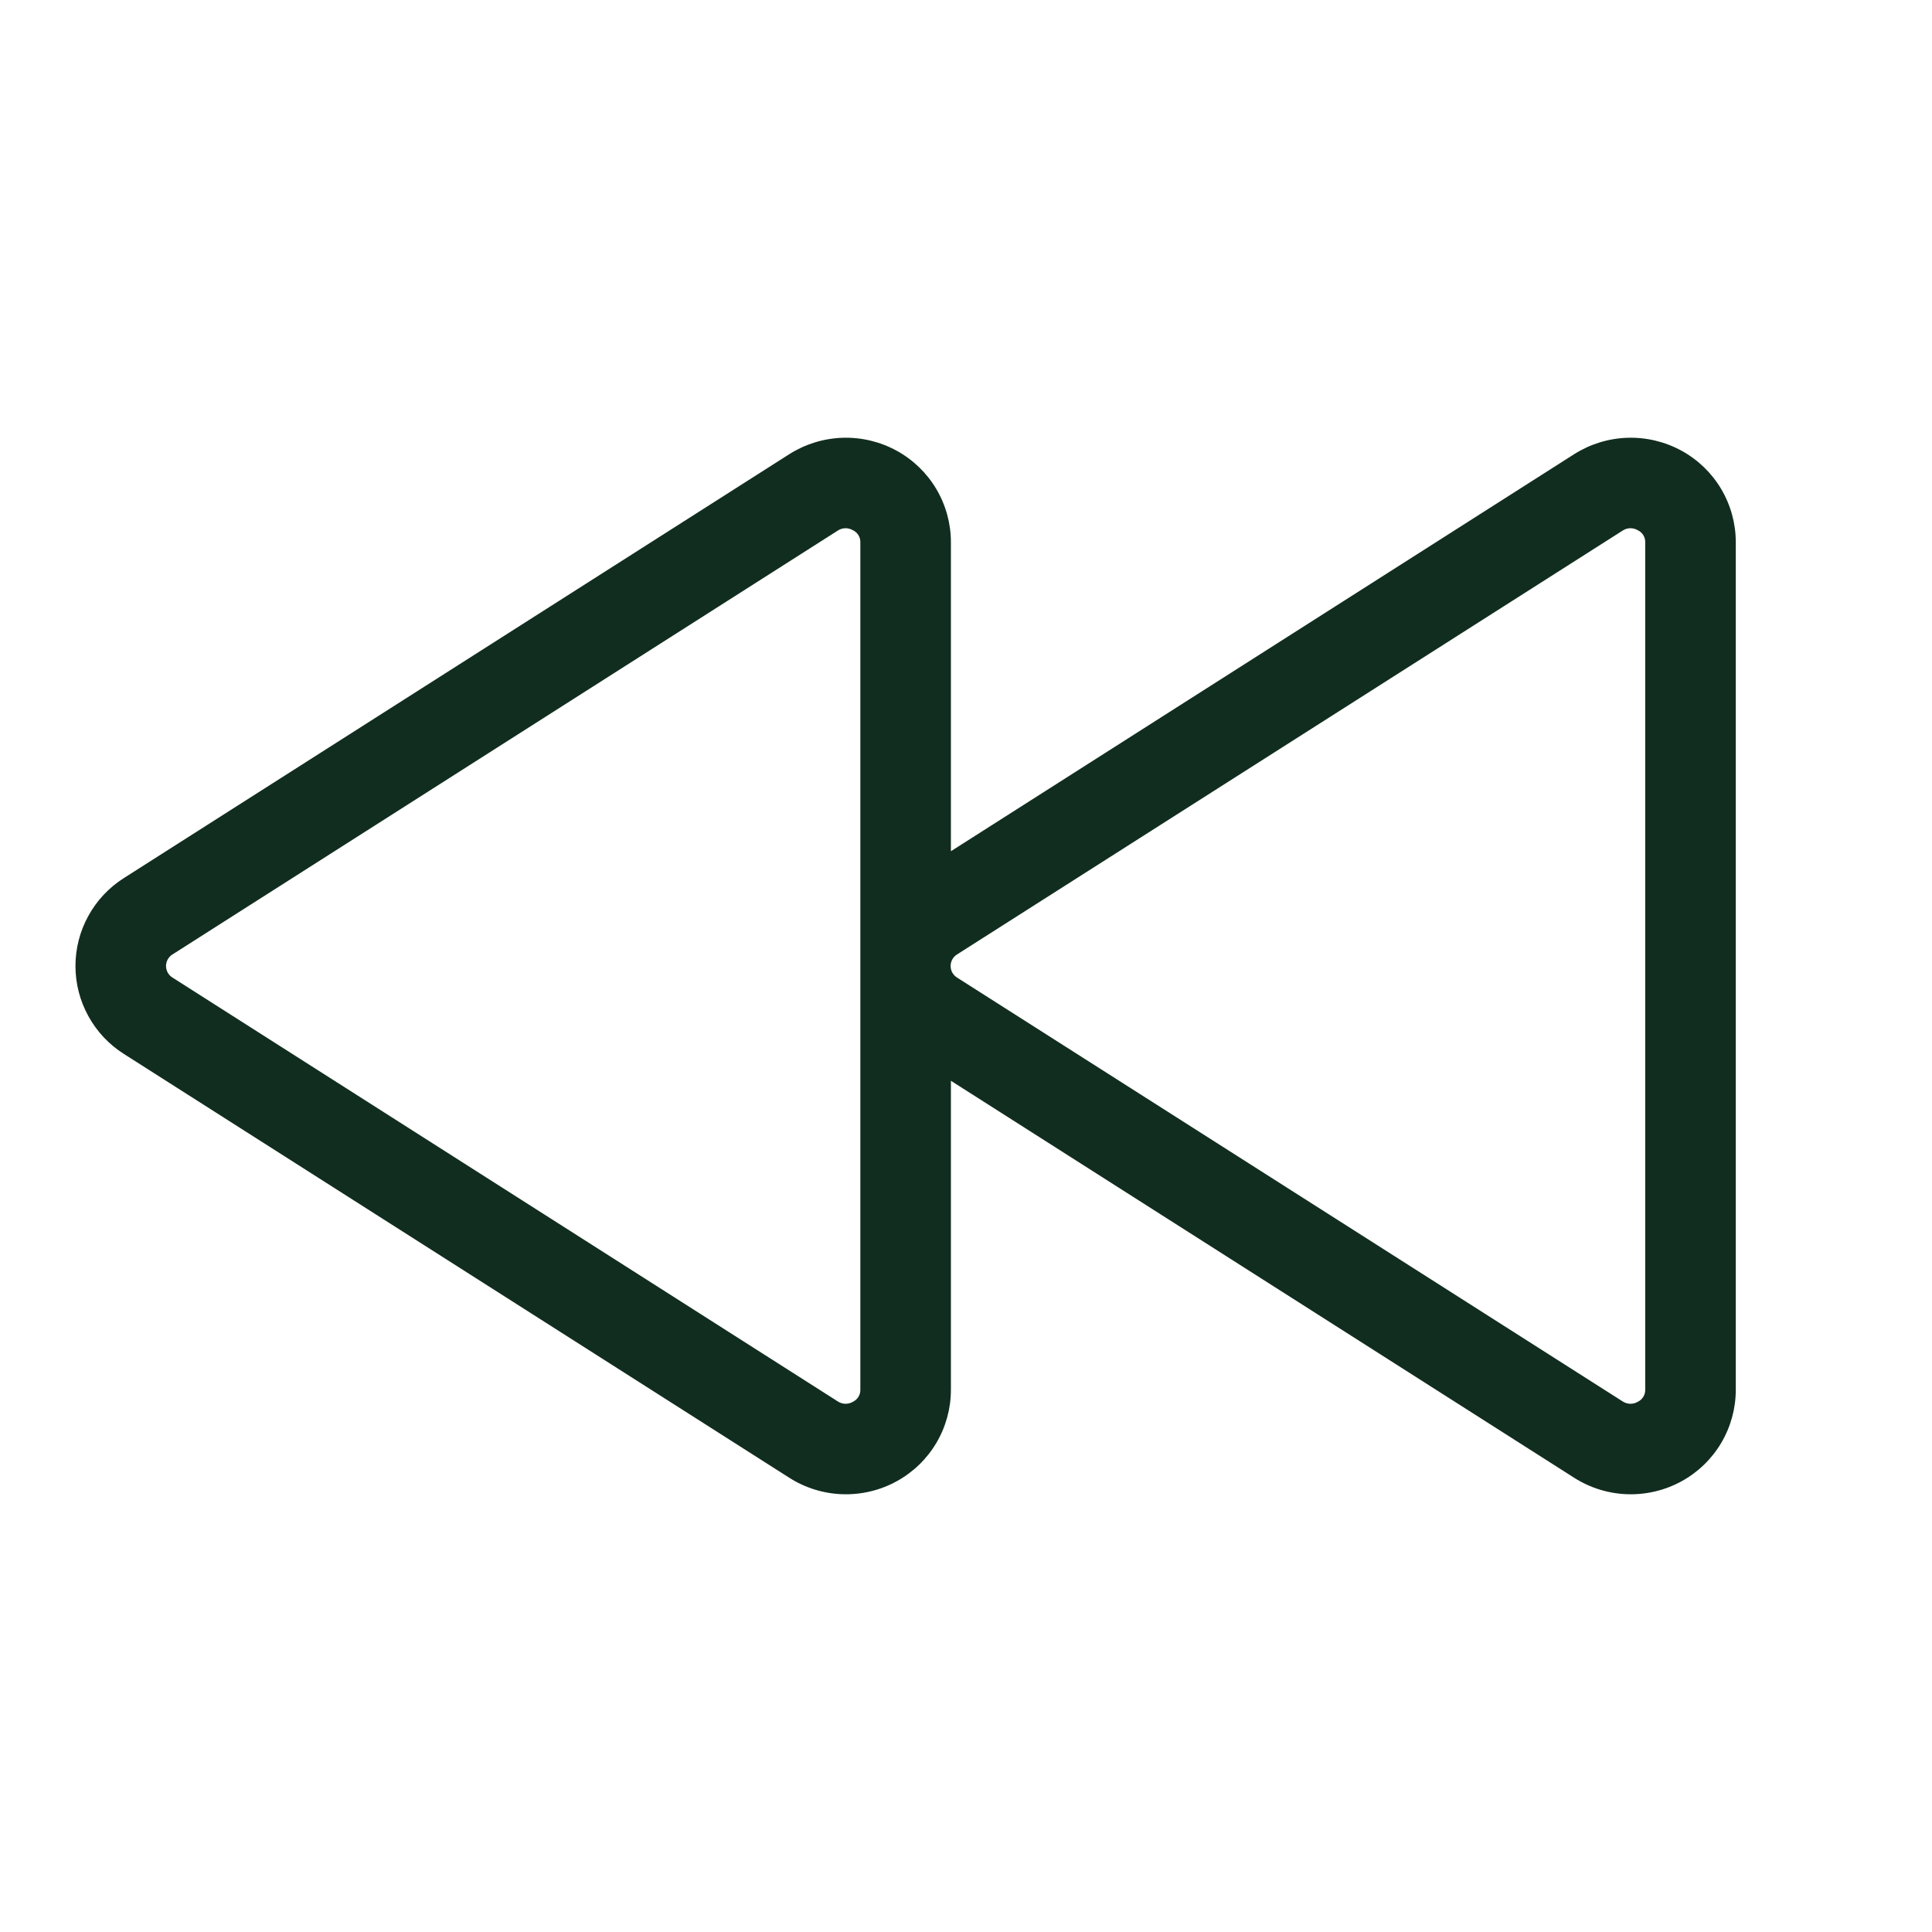 <svg width="32" height="32" viewBox="0 0 32 32" fill="none" xmlns="http://www.w3.org/2000/svg">
<path d="M27.851 7.465C27.577 7.315 27.267 7.241 26.955 7.251C26.642 7.261 26.338 7.355 26.074 7.522L15.75 14.099V8.98C15.75 8.67 15.666 8.366 15.508 8.099C15.35 7.833 15.123 7.614 14.851 7.465C14.577 7.315 14.268 7.241 13.955 7.251C13.642 7.261 13.338 7.355 13.074 7.522L2.051 14.544C1.806 14.699 1.604 14.914 1.464 15.169C1.323 15.424 1.25 15.709 1.25 16C1.25 16.291 1.323 16.576 1.464 16.831C1.604 17.086 1.806 17.301 2.051 17.456L13.074 24.477C13.338 24.645 13.642 24.739 13.955 24.749C14.268 24.759 14.577 24.685 14.851 24.535C15.123 24.386 15.35 24.167 15.508 23.901C15.666 23.634 15.75 23.33 15.75 23.02V17.901L26.074 24.477C26.338 24.645 26.642 24.739 26.955 24.749C27.267 24.759 27.577 24.685 27.851 24.535C28.123 24.386 28.35 24.167 28.508 23.901C28.666 23.634 28.75 23.33 28.75 23.02V8.98C28.75 8.67 28.666 8.366 28.508 8.099C28.35 7.833 28.123 7.614 27.851 7.465ZM14.25 23.02C14.251 23.062 14.239 23.103 14.217 23.138C14.195 23.173 14.163 23.201 14.125 23.219C14.087 23.241 14.043 23.252 13.999 23.251C13.955 23.249 13.912 23.236 13.875 23.211L2.856 16.191C2.824 16.171 2.797 16.143 2.778 16.109C2.76 16.076 2.75 16.038 2.75 16C2.75 15.962 2.76 15.924 2.778 15.891C2.797 15.857 2.824 15.829 2.856 15.809L13.875 8.789C13.912 8.764 13.956 8.75 14 8.749C14.044 8.748 14.087 8.76 14.125 8.781C14.163 8.799 14.195 8.827 14.217 8.862C14.239 8.897 14.251 8.938 14.25 8.98V23.02ZM27.25 23.02C27.251 23.062 27.239 23.103 27.217 23.138C27.195 23.173 27.163 23.201 27.125 23.219C27.087 23.241 27.043 23.252 26.999 23.251C26.955 23.249 26.912 23.236 26.875 23.211L15.851 16.191C15.819 16.171 15.792 16.143 15.773 16.109C15.755 16.076 15.745 16.038 15.745 16C15.745 15.962 15.755 15.924 15.773 15.891C15.792 15.857 15.819 15.829 15.851 15.809L26.875 8.789C26.912 8.764 26.956 8.75 27 8.749C27.044 8.748 27.087 8.76 27.125 8.781C27.163 8.799 27.195 8.827 27.217 8.862C27.239 8.897 27.251 8.938 27.25 8.98V23.02Z" fill="#112D1F"/>
</svg>
